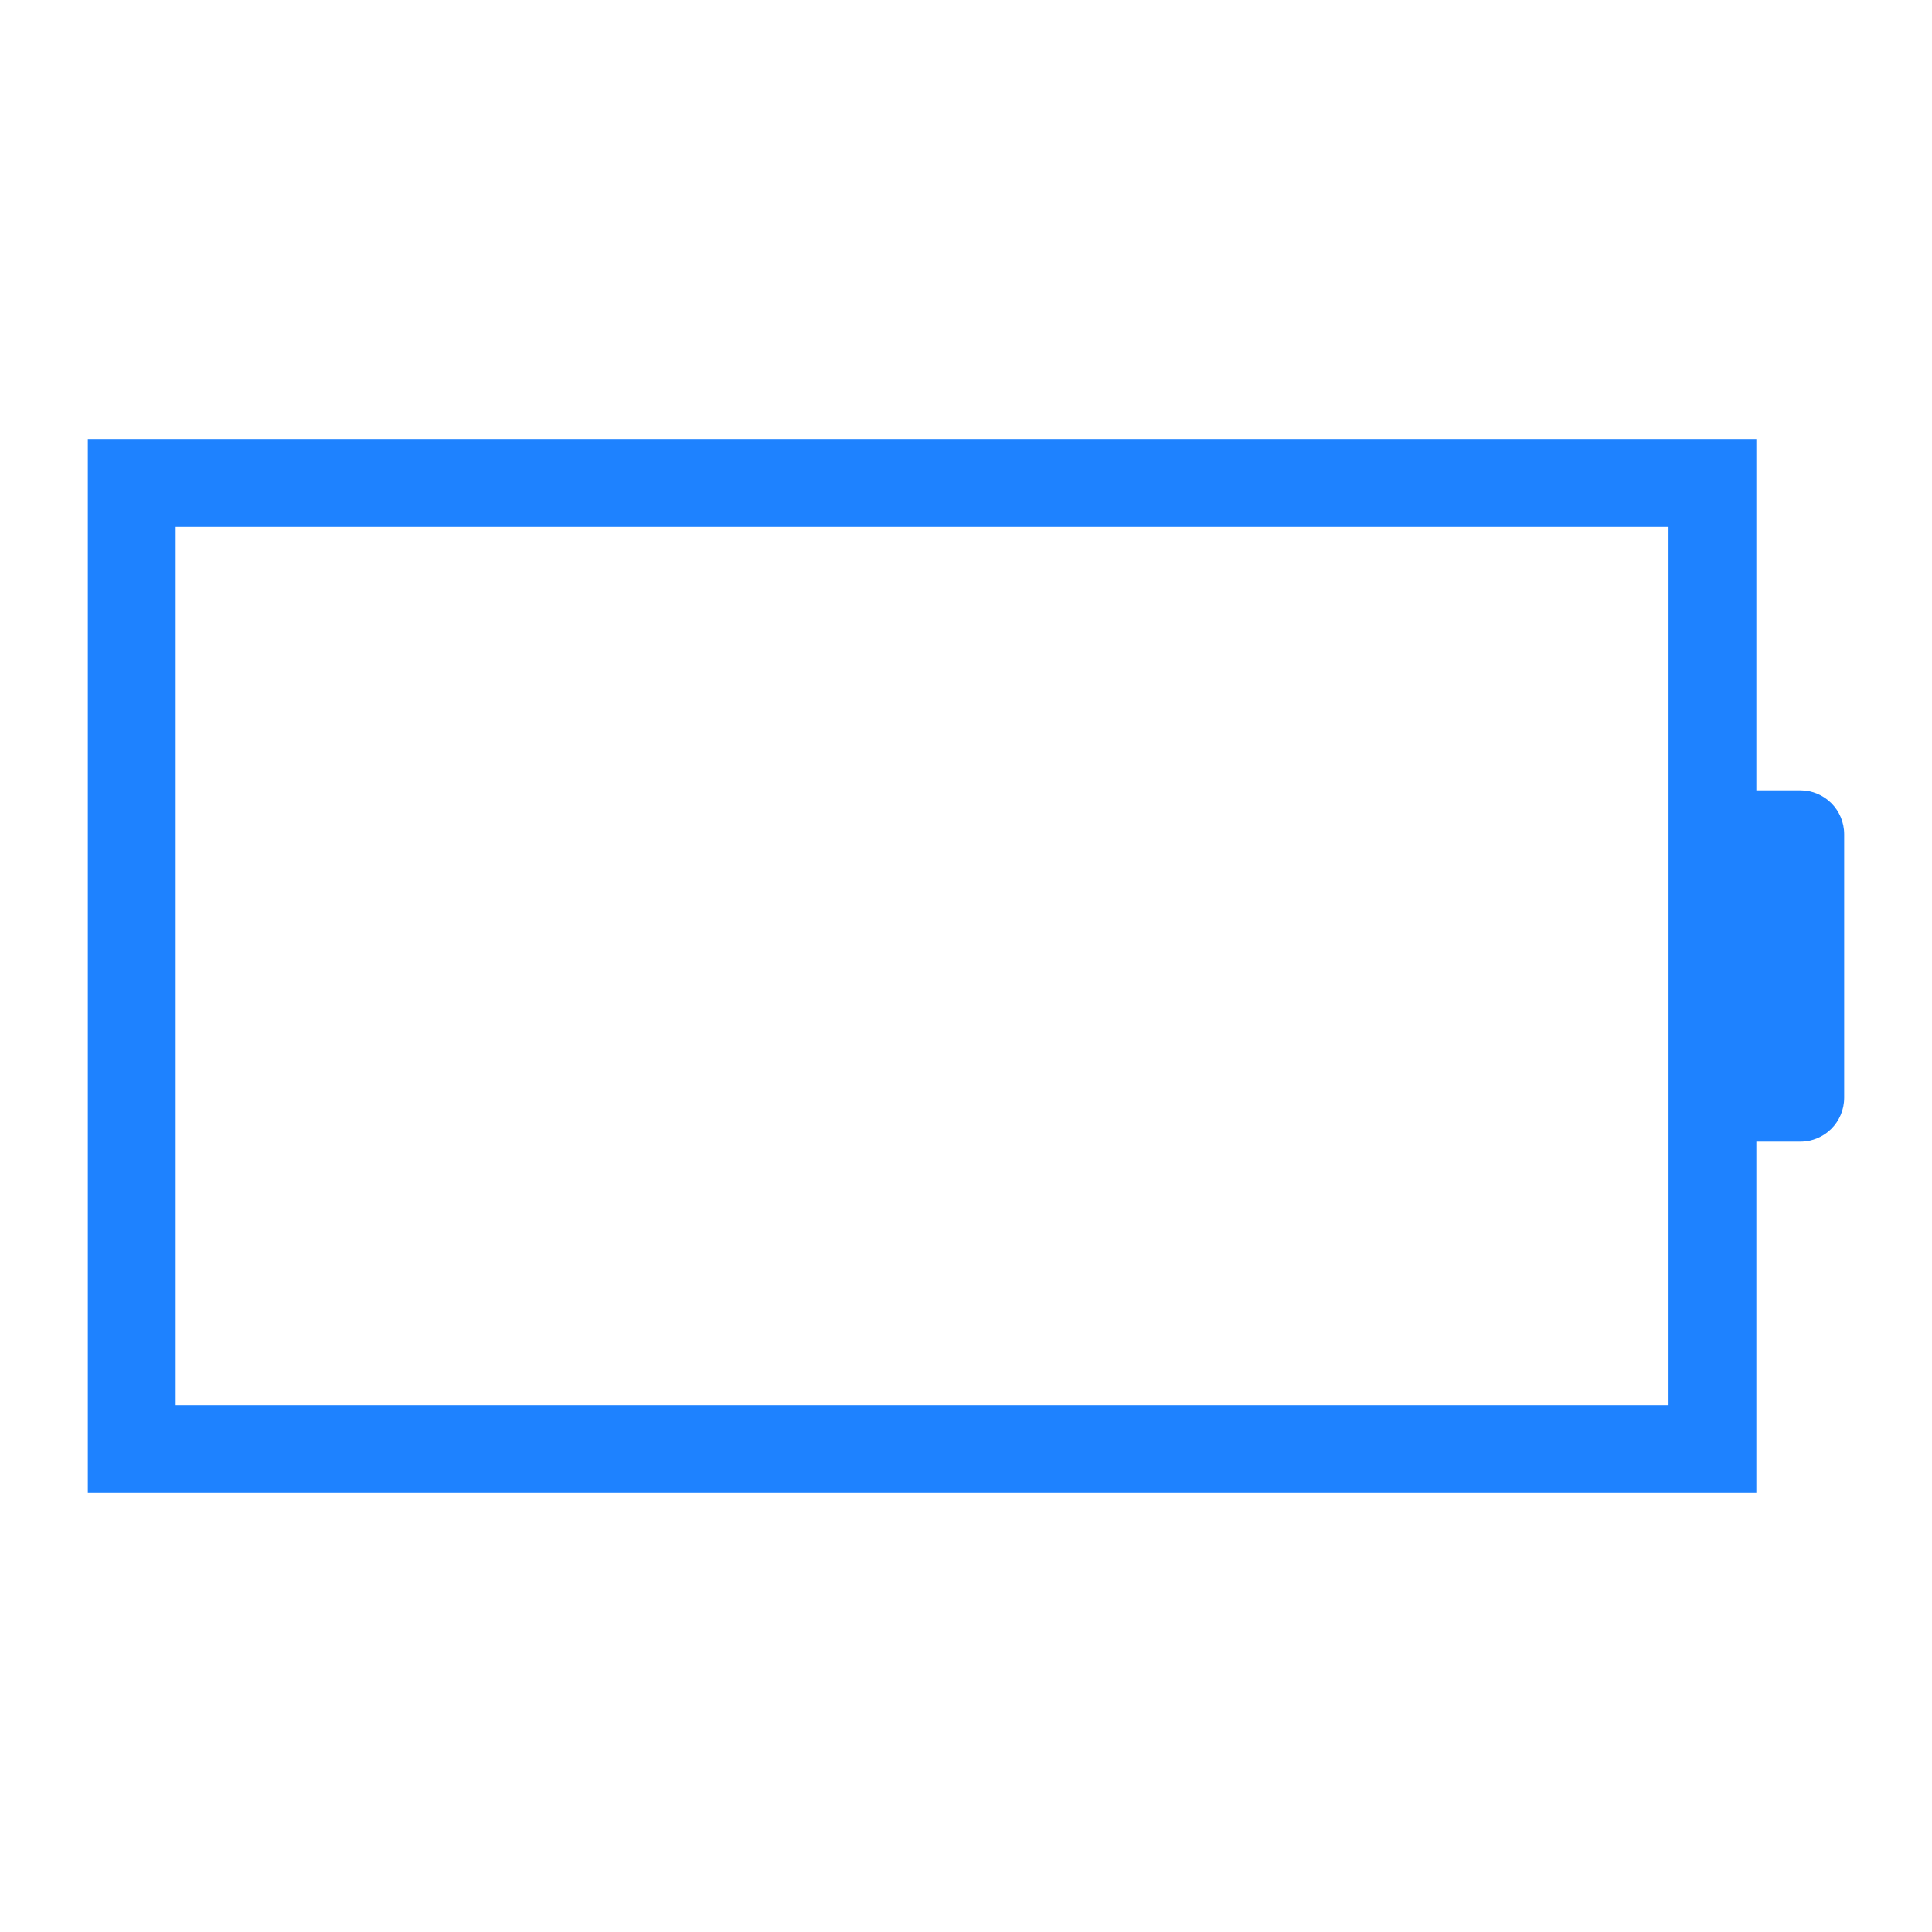<?xml version="1.0" encoding="UTF-8" standalone="no"?>
<svg
   xmlns:dc="http://purl.org/dc/elements/1.1/"
   xmlns:cc="http://creativecommons.org/ns#"
   xmlns:rdf="http://www.w3.org/1999/02/22-rdf-syntax-ns#"
   xmlns:svg="http://www.w3.org/2000/svg"
   xmlns="http://www.w3.org/2000/svg"
   xmlns:sodipodi="http://sodipodi.sourceforge.net/DTD/sodipodi-0.dtd"
   xmlns:inkscape="http://www.inkscape.org/namespaces/inkscape"
   width="22"
   height="22"
   id="svg7229"
   sodipodi:version="0.32"
   inkscape:version="1.0.1 (3bc2e813f5, 2020-09-07)"
   version="1.0"
   sodipodi:docname="battery.svg"
   inkscape:output_extension="org.inkscape.output.svgz.inkscape"
   viewBox="0 0 22 22">
  <defs
     id="defs7231">
    <style
       id="current-color-scheme"
       type="text/css">
      .ColorScheme-Text {
        color:#31363b;
      }
      .ColorScheme-Background{
        color:#eff0f1;
      }
      .ColorScheme-ViewText {
        color:#31363b;
      }
      .ColorScheme-ViewBackground{
        color:#ffffff;
      }
      .ColorScheme-ViewHover {
        color:#000000;
      }
      .ColorScheme-ViewFocus{
        color:#5a5a5a;
      }
      .ColorScheme-ButtonText {
        color:#31363b;
      }
      .ColorScheme-ButtonBackground{
        color:#E9E8E8;
      }
      .ColorScheme-ButtonHover {
        color:#1489ff;
      }
      .ColorScheme-ButtonFocus{
        color:#2B74C7;
      }
</style>
    <style
       type="text/css"
       id="style5">
      .ColorScheme-Text {
        color:#31363b;
      }
      .ColorScheme-Background {
        color:#eff0f1;
      }
      .ColorScheme-Highlight {
        color:#1e82ff;
      }
      .ColorScheme-ViewText {
        color:#31363b;
      }
      .ColorScheme-ViewBackground {
        color:#fcfcfc;
      }
      .ColorScheme-ViewHover {
        color:#93cee9;
      }
      .ColorScheme-ViewFocus{
        color:#1e82ff;
      }
      .ColorScheme-ButtonText {
        color:#31363b;
      }
      .ColorScheme-ButtonBackground {
        color:#eff0f1;
      }
      .ColorScheme-ButtonHover {
        color:#93cee9;
      }
      .ColorScheme-ButtonFocus{
        color:#1e82ff;
      }
      </style>
  </defs>
  <sodipodi:namedview
     id="base"
     pagecolor="#ffffff"
     bordercolor="#666666"
     borderopacity="1.0"
     inkscape:pageopacity="0"
     inkscape:pageshadow="2"
     inkscape:zoom="8.573498"
     inkscape:cx="-18.298638"
     inkscape:cy="21.022586"
     inkscape:document-units="px"
     inkscape:current-layer="battery-ups"
     showgrid="true"
     inkscape:window-width="1872"
     inkscape:window-height="1031"
     inkscape:window-x="48"
     inkscape:window-y="0"
     showguides="true"
     inkscape:guide-bbox="true"
     gridtolerance="10000"
     inkscape:window-maximized="1"
     inkscape:snap-bbox="true"
     inkscape:showpageshadow="false"
     borderlayer="true"
     inkscape:object-nodes="true"
     inkscape:document-rotation="0">
    <inkscape:grid
       type="xygrid"
       id="grid3780"
       empspacing="5"
       visible="true"
       enabled="true"
       snapvisiblegridlinesonly="true" />
    <sodipodi:guide
       position="-32,30"
       orientation="32,0"
       id="guide4222" />
    <sodipodi:guide
       position="-32,-2"
       orientation="0,32"
       id="guide4224" />
    <sodipodi:guide
       position="8.2519531e-07,-2"
       orientation="-32,0"
       id="guide4226" />
    <sodipodi:guide
       position="8.2519531e-07,30"
       orientation="0,-32"
       id="guide4228" />
    <sodipodi:guide
       position="-28,26"
       orientation="24,0"
       id="guide4230" />
    <sodipodi:guide
       position="-28,2"
       orientation="0,24"
       id="guide4232" />
    <sodipodi:guide
       position="-4,2"
       orientation="-24,0"
       id="guide4234" />
    <sodipodi:guide
       position="-4,26"
       orientation="0,-24"
       id="guide4236" />
  </sodipodi:namedview>
  <g
     inkscape:label="Camada 1"
     inkscape:groupmode="layer"
     id="layer1"
     transform="translate(-214.536,-404.505)">
    <path
       style="opacity:1;fill:#1e82ff;fill-opacity:1;stroke:none;stroke-width:0.1;stroke-linecap:square;stroke-linejoin:miter;stroke-miterlimit:4;stroke-dasharray:none;stroke-dashoffset:0;stroke-opacity:1"
       d="m 237.536,431.505 0,2 0,8 0,2 3,0 15,0 1,0 0,-2 0,-2 0.5,0 c 0.277,0 0.5,-0.223 0.5,-0.5 l 0,-3 c 0,-0.277 -0.223,-0.5 -0.5,-0.5 l -0.5,0 0,-2 0,-2 -1,0 -15,0 z m 1,1 17,0 0,3.5 0,3 0,3.5 -17,0 z"
       id="path4191-3-5"
       inkscape:connector-curvature="0"
       class="ColorScheme-Text"
       sodipodi:nodetypes="cccccccccssssccccccccccccc" />
    <path
       inkscape:connector-curvature="0"
       id="path4199-4-2"
       d="m 239.536,441.505 0,-8 15,0 0,8 z"
       style="fill:#1e82ff;fill-opacity:1;fill-rule:evenodd;stroke:none;stroke-width:1px;stroke-linecap:butt;stroke-linejoin:miter;stroke-opacity:1"
       class="ColorScheme-Text"
       sodipodi:nodetypes="ccccc" />
    <path
       sodipodi:nodetypes="ccccsscccccccccc"
       inkscape:connector-curvature="0"
       id="path4635"
       d="m 153.536,436.505 v 16 h 25 v -5 c 0.554,0 1,-0.446 1,-1 v -4 c 0,-0.554 -0.446,-1 -1,-1 v -5 z m 1,1 h 23 v 5 4 5 h -23 z"
       style="opacity:1;fill:#1e82ff;fill-opacity:1;stroke:none"
       class="ColorScheme-Text" />
    <rect
       style="opacity:1;fill:#1e82ff;fill-opacity:1;stroke:none"
       id="rect4637"
       width="21"
       height="12"
       x="155.536"
       y="438.505"
       class="ColorScheme-Text" />
    <g
       id="22-22-Battery">
      <rect
         y="404.505"
         x="214.536"
         height="22"
         width="22"
         id="rect4185"
         style="opacity:1;fill:none;fill-opacity:1;stroke:none;stroke-width:0.1;stroke-linecap:square;stroke-linejoin:miter;stroke-miterlimit:4;stroke-dasharray:none;stroke-dashoffset:0;stroke-opacity:1" />
      <path
         style="opacity:1;fill:#1e82ff;fill-opacity:1;stroke:none;stroke-width:0.1;stroke-linecap:square;stroke-linejoin:miter;stroke-miterlimit:4;stroke-dasharray:none;stroke-dashoffset:0;stroke-opacity:1"
         d="m 215.536,409.505 0,2 0,8 0,2 3,0 15,0 1,0 0,-2 0,-2 0.5,0 c 0.277,0 0.5,-0.223 0.5,-0.5 l 0,-3 c 0,-0.277 -0.223,-0.5 -0.5,-0.5 l -0.5,0 0,-2 0,-2 -1,0 -15,0 z m 1,1 17,0 0,3.5 0,3 0,3.5 -17,0 z"
         id="rect4168"
         inkscape:connector-curvature="0"
         class="ColorScheme-Text"
         sodipodi:nodetypes="cccccccccssssccccccccccccc" />
    </g>
    <g
       id="22-22-Fill100">
      <rect
         style="opacity:1;fill:none;fill-opacity:1;stroke:none;stroke-width:0.1;stroke-linecap:square;stroke-linejoin:miter;stroke-miterlimit:4;stroke-dasharray:none;stroke-dashoffset:0;stroke-opacity:1"
         id="rect4193"
         width="22"
         height="22"
         x="236.536"
         y="404.505" />
      <path
         style="opacity:1;fill:#1e82ff;fill-opacity:1;stroke:none;stroke-width:0.1;stroke-linecap:square;stroke-linejoin:miter;stroke-miterlimit:4;stroke-dasharray:none;stroke-dashoffset:0;stroke-opacity:1"
         d="m 237.536,409.505 0,2 0,8 0,2 3,0 15,0 1,0 0,-2 0,-2 0.5,0 c 0.277,0 0.5,-0.223 0.5,-0.5 l 0,-3 c 0,-0.277 -0.223,-0.5 -0.5,-0.5 l -0.5,0 0,-2 0,-2 -1,0 -16,0 z m 1,1 17,0 0,3.5 0,3 0,3.5 -17,0 z"
         id="path4191"
         inkscape:connector-curvature="0"
         class="ColorScheme-Text"
         sodipodi:nodetypes="cccccccccssssccccccccccccc" />
      <path
         inkscape:connector-curvature="0"
         id="path4199"
         d="m 239.536,419.505 0,-8 15,0 0,8 z"
         style="fill:#1e82ff;fill-opacity:1;fill-rule:evenodd;stroke:none;stroke-width:1px;stroke-linecap:butt;stroke-linejoin:miter;stroke-opacity:1"
         class="ColorScheme-Text"
         sodipodi:nodetypes="ccccc" />
    </g>
    <g
       id="22-22-Fill90">
      <rect
         y="404.505"
         x="258.536"
         height="22"
         width="22"
         id="rect4197"
         style="opacity:1;fill:none;fill-opacity:1;stroke:none;stroke-width:0.1;stroke-linecap:square;stroke-linejoin:miter;stroke-miterlimit:4;stroke-dasharray:none;stroke-dashoffset:0;stroke-opacity:1" />
      <path
         style="opacity:1;fill:#1e82ff;fill-opacity:1;stroke:none;stroke-width:0.1;stroke-linecap:square;stroke-linejoin:miter;stroke-miterlimit:4;stroke-dasharray:none;stroke-dashoffset:0;stroke-opacity:1"
         d="m 259.536,409.505 0,2 0,8 0,2 3,0 15,0 1,0 0,-2 0,-2 0.5,0 c 0.277,0 0.5,-0.223 0.5,-0.5 l 0,-3 c 0,-0.277 -0.223,-0.5 -0.5,-0.5 l -0.5,0 0,-2 0,-2 -1,0 -16,0 z m 1,1 17,0 0,3.5 0,3 0,3.5 -17,0 z"
         id="path4195"
         inkscape:connector-curvature="0"
         class="ColorScheme-Text"
         sodipodi:nodetypes="cccccccccssssccccccccccccc" />
      <path
         sodipodi:nodetypes="ccccc"
         inkscape:connector-curvature="0"
         id="path4201"
         d="m 261.536,411.505 0,8 14,0 -2,-8 z"
         style="fill:#1e82ff;fill-opacity:1;fill-rule:evenodd;stroke:none;stroke-width:1px;stroke-linecap:butt;stroke-linejoin:miter;stroke-opacity:1"
         class="ColorScheme-Text" />
    </g>
    <g
       id="22-22-Fill80">
      <rect
         style="opacity:1;fill:none;fill-opacity:1;stroke:none;stroke-width:0.1;stroke-linecap:square;stroke-linejoin:miter;stroke-miterlimit:4;stroke-dasharray:none;stroke-dashoffset:0;stroke-opacity:1"
         id="rect4203"
         width="22"
         height="22"
         x="280.536"
         y="404.505" />
      <path
         style="opacity:1;fill:#1e82ff;fill-opacity:1;stroke:none;stroke-width:0.1;stroke-linecap:square;stroke-linejoin:miter;stroke-miterlimit:4;stroke-dasharray:none;stroke-dashoffset:0;stroke-opacity:1"
         d="m 281.536,409.505 0,2 0,8 0,2 3,0 15,0 1,0 0,-2 0,-2 0.5,0 c 0.277,0 0.5,-0.223 0.5,-0.5 l 0,-3 c 0,-0.277 -0.223,-0.5 -0.5,-0.5 l -0.5,0 0,-2 0,-2 -1,0 -15,0 z m 1,1 17,0 0,3.5 0,3 0,3.5 -17,0 z"
         id="path4205"
         inkscape:connector-curvature="0"
         class="ColorScheme-Text"
         sodipodi:nodetypes="cccccccccssssccccccccccccc" />
      <path
         style="fill:#1e82ff;fill-opacity:1;fill-rule:evenodd;stroke:none;stroke-width:1px;stroke-linecap:butt;stroke-linejoin:miter;stroke-opacity:1"
         d="m 283.536,411.505 0,8 12,0 0,-8 z"
         id="path4207"
         inkscape:connector-curvature="0"
         sodipodi:nodetypes="ccccc"
         class="ColorScheme-Text" />
    </g>
    <g
       id="22-22-Fill70">
      <rect
         y="404.505"
         x="302.536"
         height="22"
         width="22"
         id="rect4209"
         style="opacity:1;fill:none;fill-opacity:1;stroke:none;stroke-width:0.1;stroke-linecap:square;stroke-linejoin:miter;stroke-miterlimit:4;stroke-dasharray:none;stroke-dashoffset:0;stroke-opacity:1" />
      <path
         style="opacity:1;fill:#1e82ff;fill-opacity:1;stroke:none;stroke-width:0.1;stroke-linecap:square;stroke-linejoin:miter;stroke-miterlimit:4;stroke-dasharray:none;stroke-dashoffset:0;stroke-opacity:1"
         d="m 303.536,409.505 0,2 0,8 0,2 3,0 15,0 1,0 0,-2 0,-2 0.5,0 c 0.277,0 0.5,-0.223 0.5,-0.5 l 0,-3 c 0,-0.277 -0.223,-0.5 -0.5,-0.5 l -0.5,0 0,-2 0,-2 -1,0 -15,0 z m 1,1 17,0 0,3.5 0,3 0,3.5 -17,0 z"
         id="path4211"
         inkscape:connector-curvature="0"
         class="ColorScheme-Text"
         sodipodi:nodetypes="cccccccccssssccccccccccccc" />
      <path
         sodipodi:nodetypes="ccccc"
         inkscape:connector-curvature="0"
         id="path4213"
         d="m 305.536,411.505 0,8 11,0 -2,-8 z"
         style="fill:#1e82ff;fill-opacity:1;fill-rule:evenodd;stroke:none;stroke-width:1px;stroke-linecap:butt;stroke-linejoin:miter;stroke-opacity:1"
         class="ColorScheme-Text" />
    </g>
    <g
       id="22-22-Fill60">
      <rect
         style="opacity:1;fill:none;fill-opacity:1;stroke:none;stroke-width:0.1;stroke-linecap:square;stroke-linejoin:miter;stroke-miterlimit:4;stroke-dasharray:none;stroke-dashoffset:0;stroke-opacity:1"
         id="rect4215"
         width="22"
         height="22"
         x="324.536"
         y="404.505" />
      <path
         style="opacity:1;fill:#1e82ff;fill-opacity:1;stroke:none;stroke-width:0.1;stroke-linecap:square;stroke-linejoin:miter;stroke-miterlimit:4;stroke-dasharray:none;stroke-dashoffset:0;stroke-opacity:1"
         d="m 325.536,409.505 0,2 0,8 0,2 3,0 15,0 1,0 0,-2 0,-2 0.5,0 c 0.277,0 0.5,-0.223 0.5,-0.5 l 0,-3 c 0,-0.277 -0.223,-0.5 -0.5,-0.5 l -0.5,0 0,-2 0,-2 -1,0 -15,0 z m 1,1 17,0 0,3.5 0,3 0,3.5 -17,0 z"
         id="path4217"
         inkscape:connector-curvature="0"
         class="ColorScheme-Text"
         sodipodi:nodetypes="cccccccccssssccccccccccccc" />
      <path
         style="fill:#1e82ff;fill-opacity:1;fill-rule:evenodd;stroke:none;stroke-width:1px;stroke-linecap:butt;stroke-linejoin:miter;stroke-opacity:1"
         d="m 327.536,411.505 0,8 9,0 0,-8 z"
         id="path4219"
         inkscape:connector-curvature="0"
         sodipodi:nodetypes="ccccc"
         class="ColorScheme-Text" />
    </g>
    <g
       id="22-22-Fill50">
      <rect
         y="404.505"
         x="346.536"
         height="22"
         width="22"
         id="rect4221"
         style="opacity:1;fill:none;fill-opacity:1;stroke:none;stroke-width:0.1;stroke-linecap:square;stroke-linejoin:miter;stroke-miterlimit:4;stroke-dasharray:none;stroke-dashoffset:0;stroke-opacity:1" />
      <path
         style="opacity:1;fill:#1e82ff;fill-opacity:1;stroke:none;stroke-width:0.1;stroke-linecap:square;stroke-linejoin:miter;stroke-miterlimit:4;stroke-dasharray:none;stroke-dashoffset:0;stroke-opacity:1"
         d="m 347.536,409.505 0,2 0,8 0,2 3,0 15,0 1,0 0,-2 0,-2 0.5,0 c 0.277,0 0.5,-0.223 0.5,-0.5 l 0,-3 c 0,-0.277 -0.223,-0.5 -0.5,-0.5 l -0.5,0 0,-2 0,-2 -1,0 -15,0 z m 1,1 17,0 0,3.5 0,3 0,3.5 -17,0 z"
         id="path4223"
         inkscape:connector-curvature="0"
         class="ColorScheme-Text"
         sodipodi:nodetypes="cccccccccssssccccccccccccc" />
      <path
         sodipodi:nodetypes="ccccc"
         inkscape:connector-curvature="0"
         id="path4225"
         d="m 349.536,411.505 0,8 8,0 -2,-8 z"
         style="fill:#1e82ff;fill-opacity:1;fill-rule:evenodd;stroke:none;stroke-width:1px;stroke-linecap:butt;stroke-linejoin:miter;stroke-opacity:1"
         class="ColorScheme-Text" />
    </g>
    <g
       id="22-22-Fill40">
      <rect
         style="opacity:1;fill:none;fill-opacity:1;stroke:none;stroke-width:0.1;stroke-linecap:square;stroke-linejoin:miter;stroke-miterlimit:4;stroke-dasharray:none;stroke-dashoffset:0;stroke-opacity:1"
         id="rect4227"
         width="22"
         height="22"
         x="368.536"
         y="404.505" />
      <path
         style="opacity:1;fill:#1e82ff;fill-opacity:1;stroke:none;stroke-width:0.1;stroke-linecap:square;stroke-linejoin:miter;stroke-miterlimit:4;stroke-dasharray:none;stroke-dashoffset:0;stroke-opacity:1"
         d="m 369.536,409.505 0,2 0,8 0,2 3,0 15,0 1,0 0,-2 0,-2 0.5,0 c 0.277,0 0.5,-0.223 0.5,-0.5 l 0,-3 c 0,-0.277 -0.223,-0.5 -0.5,-0.5 l -0.5,0 0,-2 0,-2 -1,0 -15,0 z m 1,1 17,0 0,3.5 0,3 0,3.5 -17,0 z"
         id="path4229"
         inkscape:connector-curvature="0"
         class="ColorScheme-Text"
         sodipodi:nodetypes="cccccccccssssccccccccccccc" />
      <path
         style="fill:#1e82ff;fill-opacity:1;fill-rule:evenodd;stroke:none;stroke-width:1px;stroke-linecap:butt;stroke-linejoin:miter;stroke-opacity:1"
         d="m 371.536,411.505 0,8 6,0 0,-8 z"
         id="path4231"
         inkscape:connector-curvature="0"
         sodipodi:nodetypes="ccccc"
         class="ColorScheme-Text" />
    </g>
    <g
       id="22-22-Fill30">
      <rect
         y="404.505"
         x="390.536"
         height="22"
         width="22"
         id="rect4233"
         style="opacity:1;fill:none;fill-opacity:1;stroke:none;stroke-width:0.1;stroke-linecap:square;stroke-linejoin:miter;stroke-miterlimit:4;stroke-dasharray:none;stroke-dashoffset:0;stroke-opacity:1" />
      <path
         style="opacity:1;fill:#1e82ff;fill-opacity:1;stroke:none;stroke-width:0.1;stroke-linecap:square;stroke-linejoin:miter;stroke-miterlimit:4;stroke-dasharray:none;stroke-dashoffset:0;stroke-opacity:1"
         d="m 391.536,409.505 0,2 0,8 0,2 3,0 15,0 1,0 0,-2 0,-2 0.5,0 c 0.277,0 0.5,-0.223 0.5,-0.5 l 0,-3 c 0,-0.277 -0.223,-0.5 -0.5,-0.5 l -0.5,0 0,-2 0,-2 -1,0 -15,0 z m 1,1 17,0 0,3.5 0,3 0,3.5 -17,0 z"
         id="path4235"
         inkscape:connector-curvature="0"
         class="ColorScheme-Text"
         sodipodi:nodetypes="cccccccccssssccccccccccccc" />
      <path
         sodipodi:nodetypes="ccccc"
         inkscape:connector-curvature="0"
         id="path4237"
         d="m 393.536,411.505 0,8 5,0 -2,-8 z"
         style="fill:#1e82ff;fill-opacity:1;fill-rule:evenodd;stroke:none;stroke-width:1px;stroke-linecap:butt;stroke-linejoin:miter;stroke-opacity:1"
         class="ColorScheme-Text" />
    </g>
    <g
       id="22-22-Fill20">
      <rect
         style="opacity:1;fill:none;fill-opacity:1;stroke:none;stroke-width:0.1;stroke-linecap:square;stroke-linejoin:miter;stroke-miterlimit:4;stroke-dasharray:none;stroke-dashoffset:0;stroke-opacity:1"
         id="rect4239"
         width="22"
         height="22"
         x="412.536"
         y="404.505" />
      <path
         style="fill:#1e82ff;fill-opacity:1;stroke:none"
         d="m 413.536,409.505 0,2 0,8 0,2 3,0 15,0 1,0 0,-2 0,-2 0.5,0 c 0.277,0 0.5,-0.223 0.5,-0.5 l 0,-3 c 0,-0.277 -0.223,-0.5 -0.5,-0.5 l -0.5,0 0,-2 0,-2 -1,0 -15,0 z m 1,1 17,0 0,3.5 0,3 0,3.5 -17,0 z"
         id="path4241"
         inkscape:connector-curvature="0"
         class="ColorScheme-Text"
         sodipodi:nodetypes="cccccccccssssccccccccccccc" />
      <path
         style="fill:#1e82ff;fill-opacity:1;stroke:none"
         d="m 415.536,411.505 0,8 3,0 0,-8 z"
         id="path4243"
         inkscape:connector-curvature="0"
         sodipodi:nodetypes="ccccc"
         class="ColorScheme-Text" />
    </g>
    <g
       id="22-22-Fill10"
       transform="translate(22,0)">
      <rect
         y="404.505"
         x="412.536"
         height="22"
         width="22"
         id="rect4336"
         style="opacity:1;fill:none;fill-opacity:1;stroke:none;stroke-width:0.1;stroke-linecap:square;stroke-linejoin:miter;stroke-miterlimit:4;stroke-dasharray:none;stroke-dashoffset:0;stroke-opacity:1" />
      <path
         style="opacity:1;fill:#da4453;fill-opacity:1;stroke:none;stroke-width:0.1;stroke-linecap:square;stroke-linejoin:miter;stroke-miterlimit:4;stroke-dasharray:none;stroke-dashoffset:0;stroke-opacity:1"
         d="m 413.536,409.505 0,2 0,8 0,2 3,0 15,0 1,0 0,-2 0,-2 0.5,0 c 0.277,0 0.5,-0.223 0.5,-0.5 l 0,-3 c 0,-0.277 -0.223,-0.5 -0.5,-0.5 l -0.5,0 0,-2 0,-2 -1,0 -15,0 z m 1,1 17,0 0,3.5 0,3 0,3.5 -17,0 z"
         id="path4338"
         inkscape:connector-curvature="0"
         sodipodi:nodetypes="cccccccccssssccccccccccccc" />
      <path
         sodipodi:nodetypes="ccccc"
         inkscape:connector-curvature="0"
         id="path4340"
         d="m 415.536,411.505 0,8 3,0 -2,-8 z"
         style="fill:#da4453;fill-opacity:1;fill-rule:evenodd;stroke:none;stroke-width:1px;stroke-linecap:butt;stroke-linejoin:miter;stroke-opacity:1" />
    </g>
    <g
       transform="translate(44,0)"
       id="22-22-Fill0">
      <rect
         style="opacity:1;fill:none;fill-opacity:1;stroke:none;stroke-width:0.1;stroke-linecap:square;stroke-linejoin:miter;stroke-miterlimit:4;stroke-dasharray:none;stroke-dashoffset:0;stroke-opacity:1"
         id="rect4344"
         width="22"
         height="22"
         x="412.536"
         y="404.505" />
      <path
         style="opacity:1;fill:#da4453;fill-opacity:1;stroke:none;stroke-width:0.1;stroke-linecap:square;stroke-linejoin:miter;stroke-miterlimit:4;stroke-dasharray:none;stroke-dashoffset:0;stroke-opacity:1"
         d="m 413.536,409.505 0,2 0,8 0,2 3,0 15,0 1,0 0,-2 0,-2 0.5,0 c 0.277,0 0.5,-0.223 0.5,-0.5 l 0,-3 c 0,-0.277 -0.223,-0.5 -0.5,-0.5 l -0.5,0 0,-2 0,-2 -1,0 -15,0 z m 1,1 17,0 0,3.5 0,3 0,3.5 -17,0 z"
         id="path4346"
         inkscape:connector-curvature="0"
         sodipodi:nodetypes="cccccccccssssccccccccccccc" />
    </g>
    <g
       id="22-22-battery-ups">
      <rect
         style="opacity:1;fill:none;fill-opacity:1;stroke:none;stroke-width:0.1;stroke-linecap:square;stroke-linejoin:miter;stroke-miterlimit:4;stroke-dasharray:none;stroke-dashoffset:0;stroke-opacity:1"
         id="rect4416"
         width="22"
         height="22"
         x="214.536"
         y="426.505" />
      <path
         id="rect4552"
         transform="translate(214.536,404.505)"
         d="m 5,25 0,16 12,0 0,-16 -12,0 z m 1,1 10,0 0,14 -10,0 0,-14 z m 5,1 -2,5 2,0 0,3 2,-5 -2,0 0,-3 z m -4,10 0,2 1,0 0,-2 -1,0 z m 2,0 0,2 1,0 0,-2 -1,0 z m 2,0 0,2 1,0 0,-2 -1,0 z m 3,0 a 1,1 0 0 0 -1,1 1,1 0 0 0 1,1 1,1 0 0 0 1,-1 1,1 0 0 0 -1,-1 z"
         style="opacity:1;fill:#1e82ff;fill-opacity:1;stroke:none;stroke-width:0.1;stroke-linecap:square;stroke-linejoin:miter;stroke-miterlimit:4;stroke-dasharray:none;stroke-dashoffset:0;stroke-opacity:1"
         inkscape:connector-curvature="0"
         class="ColorScheme-Text" />
    </g>
    <path
       style="opacity:1;fill:#1e82ff;fill-opacity:1;stroke:none;stroke-width:0.1;stroke-linecap:square;stroke-linejoin:miter;stroke-miterlimit:4;stroke-dasharray:none;stroke-dashoffset:0;stroke-opacity:1"
       d="m 259.536,431.505 0,2 0,8 0,2 3,0 15,0 1,0 0,-2 0,-2 0.5,0 c 0.277,0 0.5,-0.223 0.5,-0.5 l 0,-3 c 0,-0.277 -0.223,-0.5 -0.5,-0.5 l -0.5,0 0,-2 0,-2 -1,0 -15,0 z m 1,1 17,0 0,3.5 0,3 0,3.5 -17,0 z"
       id="path4191-3"
       inkscape:connector-curvature="0"
       class="ColorScheme-Text"
       sodipodi:nodetypes="cccccccccssssccccccccccccc" />
    <path
       inkscape:connector-curvature="0"
       id="path4199-4"
       d="m 261.536,441.505 0,-8 15,0 0,8 z"
       style="fill:#1e82ff;fill-opacity:1;fill-rule:evenodd;stroke:none;stroke-width:1px;stroke-linecap:butt;stroke-linejoin:miter;stroke-opacity:1"
       class="ColorScheme-Text"
       sodipodi:nodetypes="ccccc" />
    <g
       id="22-22-Unavailable">
      <rect
         style="opacity:1;fill:none;fill-opacity:1;stroke:none;stroke-width:0.1;stroke-linecap:square;stroke-linejoin:miter;stroke-miterlimit:4;stroke-dasharray:none;stroke-dashoffset:0;stroke-opacity:1"
         id="rect4614"
         width="22"
         height="22"
         x="258.536"
         y="426.505" />
      <g
         id="g4631">
        <rect
           ry="0.8"
           y="440.505"
           x="273.536"
           height="8"
           width="8"
           id="rect4577-9-1"
           style="opacity:1;fill:#da4453;fill-opacity:1;stroke:none" />
        <path
           inkscape:connector-curvature="0"
           style="opacity:1;fill:#1e82ff;fill-opacity:1;stroke:none;stroke-width:0.112;stroke-linecap:square;stroke-linejoin:miter;stroke-miterlimit:4;stroke-dasharray:none;stroke-dashoffset:0;stroke-opacity:1"
           d="m 275.243,441.505 -0.707,0.707 2.293,2.293 -2.293,2.293 0.707,0.707 2.293,-2.293 2.293,2.293 0.707,-0.707 -2.293,-2.293 2.293,-2.293 -0.707,-0.707 -2.293,2.293 -2.293,-2.293 z"
           id="rect4622"
           class="ColorScheme-Background" />
      </g>
    </g>
    <g
       id="Battery">
      <rect
         ry="0"
         y="396.505"
         x="182.536"
         height="32"
         width="32"
         id="rect4246"
         style="opacity:1;fill:none;fill-opacity:1;stroke:none" />
      <path
         sodipodi:nodetypes="ccccsscccccccccc"
         inkscape:connector-curvature="0"
         id="rect4238"
         d="m 185.536,404.505 v 16 h 25 v -5 c 0.554,0 1,-0.446 1,-1 v -4 c 0,-0.554 -0.446,-1 -1,-1 v -5 z m 1,1 h 23 v 5 4 5 h -23 z"
         style="opacity:1;fill:#1e82ff;fill-opacity:1;stroke:none"
         class="ColorScheme-Text" />
    </g>
    <g
       id="Fill100">
      <rect
         style="opacity:1;fill:none;fill-opacity:1;stroke:none"
         id="rect4248"
         width="32"
         height="32"
         x="150.536"
         y="396.505"
         ry="0" />
      <path
         style="opacity:1;fill:#1e82ff;fill-opacity:1;stroke:none"
         d="m 153.536,404.505 v 16 h 25 v -5 c 0.554,0 1,-0.446 1,-1 v -4 c 0,-0.554 -0.446,-1 -1,-1 v -5 z m 1,1 h 23 v 5 4 5 h -23 z"
         id="path4250"
         inkscape:connector-curvature="0"
         sodipodi:nodetypes="ccccsscccccccccc"
         class="ColorScheme-Text" />
      <rect
         y="406.505"
         x="155.536"
         height="12"
         width="21"
         id="rect4254"
         style="opacity:1;fill:#1e82ff;fill-opacity:1;stroke:none"
         class="ColorScheme-Text" />
    </g>
    <g
       id="Fill90">
      <rect
         ry="0"
         y="396.505"
         x="118.536"
         height="32"
         width="32"
         id="rect4256"
         style="opacity:1;fill:none;fill-opacity:1;stroke:none" />
      <path
         sodipodi:nodetypes="ccccsscccccccccc"
         inkscape:connector-curvature="0"
         id="path4260"
         d="m 121.536,404.505 v 16 h 25 v -5 c 0.554,0 1,-0.446 1,-1 v -4 c 0,-0.554 -0.446,-1 -1,-1 v -5 z m 1,1 h 23 v 5 4 5 h -23 z"
         style="opacity:1;fill:#1e82ff;fill-opacity:1;stroke:none"
         class="ColorScheme-Text" />
      <path
         sodipodi:nodetypes="ccccc"
         inkscape:connector-curvature="0"
         id="rect4262"
         d="m 123.536,406.505 h 19 l 2,12 h -21 z"
         style="opacity:1;fill:#1e82ff;fill-opacity:1;stroke:none"
         class="ColorScheme-Text" />
    </g>
    <g
       id="Fill80">
      <rect
         style="opacity:1;fill:none;fill-opacity:1;stroke:none"
         id="rect4265"
         width="32"
         height="32"
         x="86.536"
         y="396.505"
         ry="0" />
      <path
         style="opacity:1;fill:#1e82ff;fill-opacity:1;stroke:none"
         d="m 89.536,404.505 v 16 h 25 v -5 c 0.554,0 1,-0.446 1,-1 v -4 c 0,-0.554 -0.446,-1 -1,-1 v -5 z m 1,1 h 23 v 5 4 5 h -23 z"
         id="path4269"
         inkscape:connector-curvature="0"
         sodipodi:nodetypes="ccccsscccccccccc"
         class="ColorScheme-Text" />
      <path
         style="opacity:1;fill:#1e82ff;fill-opacity:1;stroke:none"
         d="m 91.536,406.505 h 17 l 2,12 h -19 z"
         id="path4271"
         inkscape:connector-curvature="0"
         sodipodi:nodetypes="ccccc"
         class="ColorScheme-Text" />
    </g>
    <g
       id="Fill70">
      <rect
         ry="0"
         y="396.505"
         x="56.536"
         height="32"
         width="32"
         id="rect4273"
         style="opacity:1;fill:none;fill-opacity:1;stroke:none" />
      <path
         sodipodi:nodetypes="ccccsscccccccccc"
         inkscape:connector-curvature="0"
         id="path4277"
         d="m 59.536,404.505 v 16 h 25 v -5 c 0.554,0 1,-0.446 1,-1 v -4 c 0,-0.554 -0.446,-1 -1,-1 v -5 z m 1,1 h 23 v 5 4 5 h -23 z"
         style="opacity:1;fill:#1e82ff;fill-opacity:1;stroke:none"
         class="ColorScheme-Text" />
      <path
         sodipodi:nodetypes="ccccc"
         inkscape:connector-curvature="0"
         id="path4279"
         d="m 61.536,406.505 h 15 l 2,12 h -17 z"
         style="opacity:1;fill:#1e82ff;fill-opacity:1;stroke:none"
         class="ColorScheme-Text" />
    </g>
    <g
       id="Fill60">
      <rect
         style="opacity:1;fill:none;fill-opacity:1;stroke:none"
         id="rect4281"
         width="32"
         height="32"
         x="24.536"
         y="396.505"
         ry="0" />
      <path
         style="opacity:1;fill:#1e82ff;fill-opacity:1;stroke:none"
         d="m 27.536,404.505 v 16 h 25 v -5 c 0.554,0 1,-0.446 1,-1 v -4 c 0,-0.554 -0.446,-1 -1,-1 v -5 z m 1,1 h 23 v 5 4 5 h -23 z"
         id="path4285"
         inkscape:connector-curvature="0"
         sodipodi:nodetypes="ccccsscccccccccc"
         class="ColorScheme-Text" />
      <path
         style="opacity:1;fill:#1e82ff;fill-opacity:1;stroke:none"
         d="m 29.536,406.505 h 13 l 2,12 h -15 z"
         id="path4287"
         inkscape:connector-curvature="0"
         sodipodi:nodetypes="ccccc"
         class="ColorScheme-Text" />
    </g>
    <g
       id="Fill50">
      <rect
         ry="0"
         y="396.505"
         x="-7.464"
         height="32"
         width="32"
         id="rect4289"
         style="opacity:1;fill:none;fill-opacity:1;stroke:none" />
      <path
         sodipodi:nodetypes="ccccsscccccccccc"
         inkscape:connector-curvature="0"
         id="path4293"
         d="m -4.464,404.505 v 16 h 25 v -5 c 0.554,0 1,-0.446 1,-1 v -4 c 0,-0.554 -0.446,-1 -1,-1 v -5 z m 1,1 h 23 v 5 4 5 h -23 z"
         style="opacity:1;fill:#1e82ff;fill-opacity:1;stroke:none"
         class="ColorScheme-Text" />
      <path
         sodipodi:nodetypes="ccccc"
         inkscape:connector-curvature="0"
         id="path4295"
         d="m -2.464,406.505 h 11 l 2,12 h -13 z"
         style="opacity:1;fill:#1e82ff;fill-opacity:1;stroke:none"
         class="ColorScheme-Text" />
    </g>
    <g
       id="Fill40">
      <rect
         style="opacity:1;fill:none;fill-opacity:1;stroke:none"
         id="rect4297"
         width="32"
         height="32"
         x="-39.464"
         y="396.505"
         ry="0" />
      <path
         style="opacity:1;fill:#1e82ff;fill-opacity:1;stroke:none"
         d="m -36.464,404.505 v 16 h 25 v -5 c 0.554,0 1,-0.446 1,-1 v -4 c 0,-0.554 -0.446,-1 -1,-1 v -5 z m 1,1 h 23 v 5 4 5 h -23 z"
         id="path4301"
         inkscape:connector-curvature="0"
         sodipodi:nodetypes="ccccsscccccccccc"
         class="ColorScheme-Text" />
      <path
         style="opacity:1;fill:#1e82ff;fill-opacity:1;stroke:none"
         d="m -34.464,406.505 h 9 l 2,12 h -11 z"
         id="path4303"
         inkscape:connector-curvature="0"
         sodipodi:nodetypes="ccccc"
         class="ColorScheme-Text" />
    </g>
    <g
       id="Fill30">
      <rect
         ry="0"
         y="396.505"
         x="-71.464"
         height="32"
         width="32"
         id="rect4321"
         style="opacity:1;fill:none;fill-opacity:1;stroke:none" />
      <path
         sodipodi:nodetypes="ccccsscccccccccc"
         inkscape:connector-curvature="0"
         id="path4325"
         d="m -68.464,404.505 v 16 h 25 v -5 c 0.554,0 1,-0.446 1,-1 v -4 c 0,-0.554 -0.446,-1 -1,-1 v -5 z m 1,1 h 23 v 5 4 5 h -23 z"
         style="fill:#1e82ff;fill-opacity:1;stroke:none"
         class="ColorScheme-Text" />
      <path
         sodipodi:nodetypes="ccccc"
         inkscape:connector-curvature="0"
         id="path4327"
         d="m -66.464,406.505 h 5 l 2,12 h -7 z"
         style="fill:#1e82ff;fill-opacity:1;stroke:none"
         class="ColorScheme-Text" />
    </g>
    <g
       id="Fill20">
      <rect
         style="opacity:1;fill:none;fill-opacity:1;stroke:none"
         id="rect4329"
         width="32"
         height="32"
         x="-103.464"
         y="396.505"
         ry="0" />
      <path
         style="fill:#1e82ff;fill-opacity:1;stroke:none"
         d="m -100.464,404.505 v 16 h 25 v -5 c 0.554,0 1,-0.446 1,-1 v -4 c 0,-0.554 -0.446,-1 -1,-1 v -5 z m 1,1 h 23 v 5 4 5 h -23 z"
         id="path4333"
         inkscape:connector-curvature="0"
         sodipodi:nodetypes="ccccsscccccccccc"
         class="ColorScheme-Text" />
      <path
         style="fill:#1e82ff;fill-opacity:1;stroke:none"
         d="m -98.464,406.505 h 3 l 2,12 h -5 z"
         id="path4335"
         inkscape:connector-curvature="0"
         sodipodi:nodetypes="ccccc"
         class="ColorScheme-Text" />
    </g>
    <g
       id="Fill10">
      <rect
         ry="0"
         y="396.505"
         x="-135.464"
         height="32"
         width="32"
         id="rect4337"
         style="opacity:1;fill:none;fill-opacity:1;stroke:none" />
      <path
         sodipodi:nodetypes="ccccsscccccccccc"
         inkscape:connector-curvature="0"
         id="path4341"
         d="m -132.464,404.505 v 16 h 25 v -5 c 0.554,0 1,-0.446 1,-1 v -4 c 0,-0.554 -0.446,-1 -1,-1 v -5 z m 1,1 h 23 v 5 4 5 h -23 z"
         style="opacity:1;fill:#da4453;fill-opacity:1;stroke:none" />
      <path
         sodipodi:nodetypes="ccccc"
         inkscape:connector-curvature="0"
         id="path4343"
         d="m -130.464,406.505 h 1 l 2,12 h -3 z"
         style="opacity:1;fill:#da4453;fill-opacity:1;stroke:none" />
    </g>
    <g
       id="Fill0">
      <rect
         style="opacity:1;fill:none;fill-opacity:1;stroke:none"
         id="rect4345"
         width="32"
         height="32"
         x="-167.464"
         y="396.505"
         ry="0" />
      <path
         style="opacity:1;fill:#da4453;fill-opacity:1;stroke:none"
         d="m -164.464,404.505 v 16 h 25 v -5 c 0.554,0 1,-0.446 1,-1 v -4 c 0,-0.554 -0.446,-1 -1,-1 v -5 z m 1,1 h 23 v 5 4 5 h -23 z"
         id="path4349"
         inkscape:connector-curvature="0"
         sodipodi:nodetypes="ccccsscccccccccc" />
    </g>
    <g
       id="battery-ups">
      <rect
         y="428.505"
         x="182.536"
         height="32"
         width="32"
         id="rect4447"
         style="opacity:1;fill:none;fill-opacity:1;stroke:none" />
      <path
         inkscape:connector-curvature="0"
         id="rect4411"
         d="m 189.536,432.505 v 24 h 18 v -24 z m 1,1 h 16 v 22 h -16 z m 8,2 -3,7 h 3 v 4 l 3,-7 h -3 z m -6,15 v 3 h 1 v -3 z m 2,0 v 3 h 1 v -3 z m 2,0 v 3 h 1 v -3 z m 2,0 v 3 h 1 v -3 z m 4.5,0 c -0.828,0 -1.5,0.672 -1.5,1.5 0,0.828 0.672,1.5 1.5,1.5 0.828,0 1.5,-0.672 1.5,-1.5 0,-0.828 -0.672,-1.5 -1.5,-1.5 z"
         style="opacity:1;fill:#1e82ff;fill-opacity:1;stroke:none"
         class="ColorScheme-Text"
         sodipodi:nodetypes="cccccccccccccccccccccccccccccccccccccsssss" />
    </g>
    <g
       id="AcAdapter">
      <rect
         style="opacity:1;fill:none;fill-opacity:1;stroke:none;stroke-width:0.1;stroke-linecap:square;stroke-linejoin:miter;stroke-miterlimit:4;stroke-dasharray:none;stroke-dashoffset:0;stroke-opacity:1"
         id="rect4470"
         width="32"
         height="32"
         x="150.536"
         y="428.505" />
      <g
         id="g4600"
         transform="matrix(1.5,0,0,1.5,-82.268,-221.753)">
        <path
           id="path4472"
           style="opacity:1;fill:#2abb9b;fill-opacity:1;stroke:none;stroke-width:0.111;stroke-linecap:square;stroke-linejoin:miter;stroke-miterlimit:4;stroke-dasharray:none;stroke-dashoffset:0;stroke-opacity:1"
           d="m 166.536,440.838 c -1.324,0.002 -2.521,0.787 -3.051,2 h -1.616 v 2.667 h 1.617 c 0.529,1.213 1.726,1.998 3.049,2 v -0.667 h 2.667 v -1.333 h -2.667 v -2.667 h 2.667 v -1.333 h -2.667 z"
           sodipodi:nodetypes="ccccccccccccccc" />
      </g>
    </g>
    <path
       style="opacity:1;fill:#1e82ff;fill-opacity:1;stroke:none"
       d="m 88.536,436.505 v 16 h 25 v -5 c 0.554,0 1,-0.446 1,-1 v -4 c 0,-0.554 -0.446,-1 -1,-1 v -5 z m 1,1 h 23 v 5 4 5 H 89.536 Z"
       id="path4250-0"
       inkscape:connector-curvature="0"
       sodipodi:nodetypes="ccccsscccccccccc"
       class="ColorScheme-Text" />
    <rect
       y="438.505"
       x="90.536"
       height="12"
       width="21"
       id="rect4254-4"
       style="opacity:1;fill:#1e82ff;fill-opacity:1;stroke:none"
       class="ColorScheme-Text" />
    <g
       id="Unavailable"
       transform="translate(-33,0)">
      <rect
         y="428.505"
         x="118.536"
         height="32"
         width="32"
         id="rect4480"
         style="opacity:1;fill:none;fill-opacity:1;stroke:none;stroke-width:0.1;stroke-linecap:square;stroke-linejoin:miter;stroke-miterlimit:4;stroke-dasharray:none;stroke-dashoffset:0;stroke-opacity:1" />
      <g
         id="g4580">
        <rect
           ry="1"
           y="446.505"
           x="141.536"
           height="10"
           width="10"
           id="rect4577"
           style="opacity:1;fill:#da4453;fill-opacity:1;stroke:none" />
        <path
           id="rect4622-0"
           d="m 144.243,448.505 -0.707,0.707 2.293,2.293 -2.293,2.293 0.707,0.707 2.293,-2.293 2.293,2.293 0.707,-0.707 -2.293,-2.293 2.293,-2.293 -0.707,-0.707 -2.293,2.293 -2.293,-2.293 z"
           style="opacity:1;fill:#1e82ff;fill-opacity:1;stroke:none;stroke-width:0.112;stroke-linecap:square;stroke-linejoin:miter;stroke-miterlimit:4;stroke-dasharray:none;stroke-dashoffset:0;stroke-opacity:1"
           inkscape:connector-curvature="0"
           class="ColorScheme-Background" />
      </g>
    </g>
    <g
       id="22-22-AcAdapter">
      <rect
         y="426.505"
         x="236.536"
         height="22"
         width="22"
         id="rect4185-5"
         style="opacity:1;fill:none;fill-opacity:1;stroke:none;stroke-width:0.1;stroke-linecap:square;stroke-linejoin:miter;stroke-miterlimit:4;stroke-dasharray:none;stroke-dashoffset:0;stroke-opacity:1" />
      <path
         id="path4600"
         transform="translate(214.536,404.505)"
         d="m 34,30 a 3,3 0 0 0 -2.826,2 L 30,32 l 0,2 1.176,0 A 3,3 0 0 0 34,36 l 0,-1 2,0 0,-0.1 L 36,34 34,34 34,33.9 34,32 l 2,0 0,-1 -2,0 0,-1 z"
         style="opacity:1;fill:#2abb9b;fill-opacity:1;stroke:none;stroke-width:0.1;stroke-linecap:square;stroke-linejoin:miter;stroke-miterlimit:4;stroke-dasharray:none;stroke-dashoffset:0;stroke-opacity:1"
         inkscape:connector-curvature="0" />
    </g>
  </g>
</svg>
